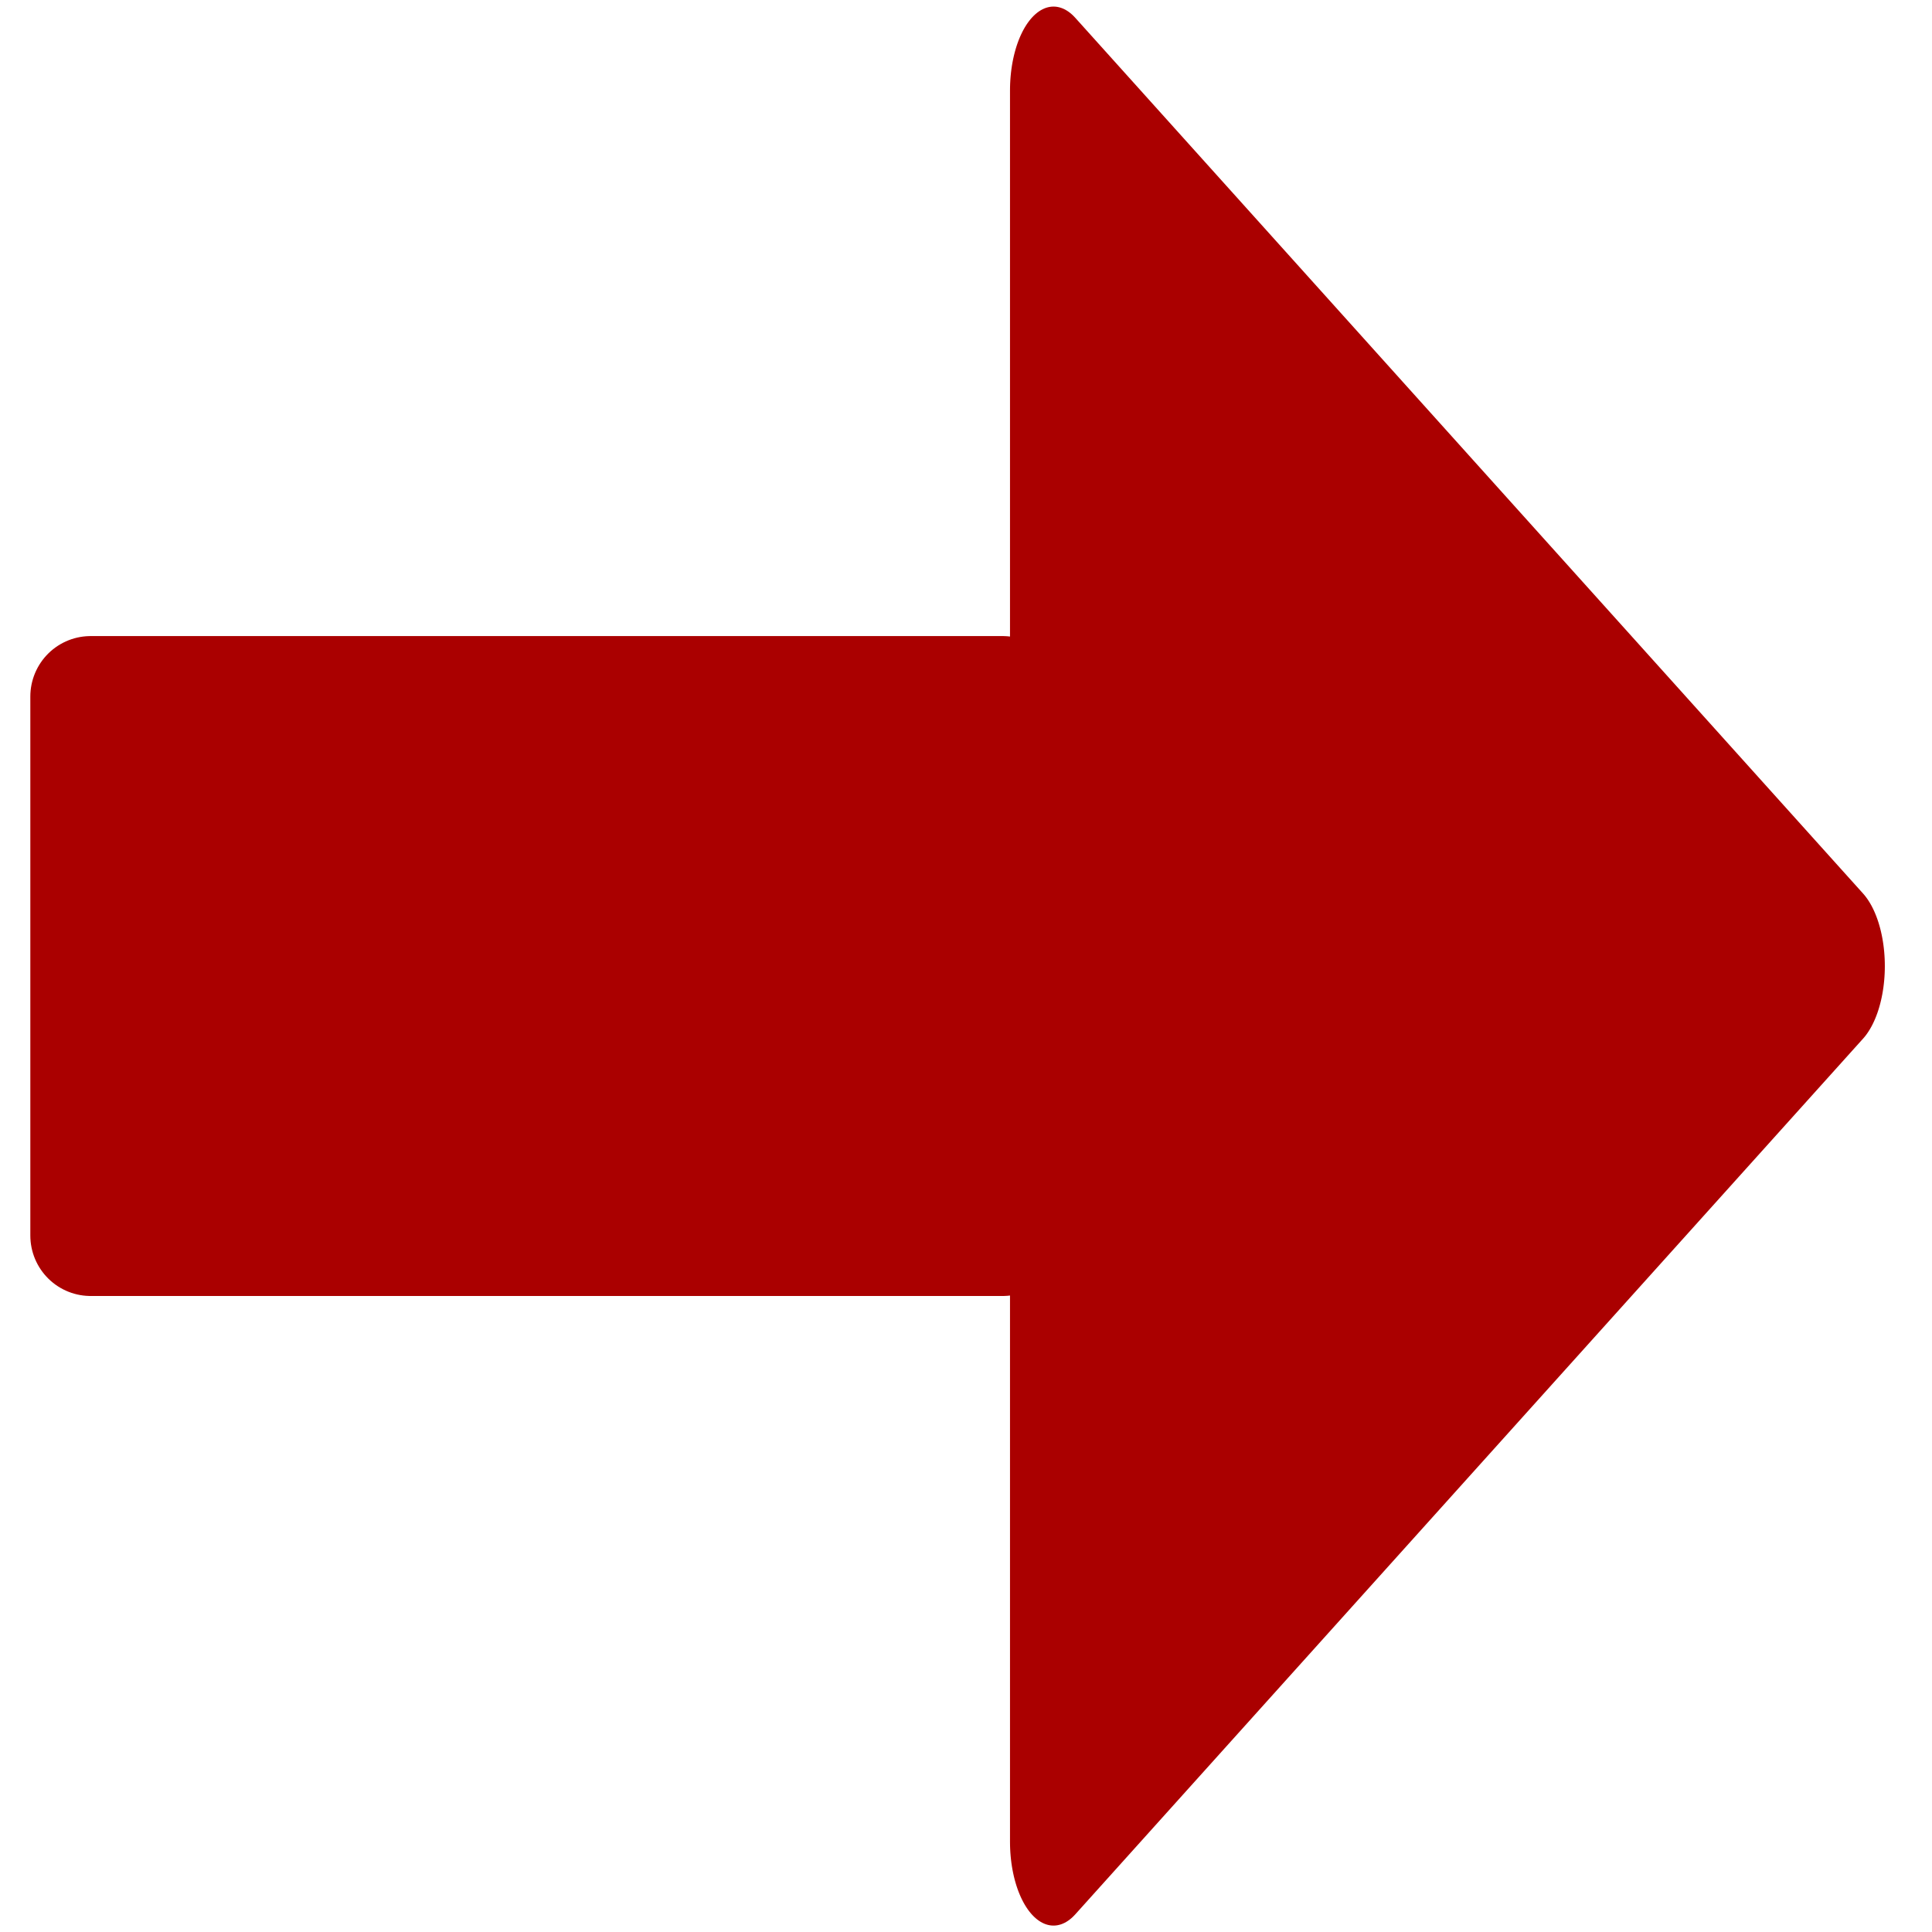 <?xml version="1.0" encoding="UTF-8" standalone="no"?>
<!-- Created with Inkscape (http://www.inkscape.org/) -->

<svg
   xmlns:dc="http://purl.org/dc/elements/1.1/"
   xmlns:cc="http://creativecommons.org/ns#"
   xmlns:rdf="http://www.w3.org/1999/02/22-rdf-syntax-ns#"
   xmlns:svg="http://www.w3.org/2000/svg"
   xmlns="http://www.w3.org/2000/svg"
   xmlns:sodipodi="http://sodipodi.sourceforge.net/DTD/sodipodi-0.dtd"
   xmlns:inkscape="http://www.inkscape.org/namespaces/inkscape"
   width="32px"
   height="32px"
   id="svg2985"
   version="1.1"
   inkscape:version="0.48.2 r9819"
   sodipodi:docname="forward.svg">
  <sodipodi:namedview
     id="base"
     pagecolor="#ffffff"
     bordercolor="#666666"
     borderopacity="1.0"
     inkscape:pageopacity="0.0"
     inkscape:pageshadow="2"
     inkscape:zoom="7.9999996"
     inkscape:cx="29.869586"
     inkscape:cy="24.743193"
     inkscape:current-layer="layer1"
     showgrid="true"
     inkscape:grid-bbox="true"
     inkscape:document-units="px"
     inkscape:window-width="1680"
     inkscape:window-height="1001"
     inkscape:window-x="0"
     inkscape:window-y="25"
     inkscape:window-maximized="1" />
  <defs
     id="defs2987">
    <marker
       inkscape:stockid="TriangleOutM"
       orient="auto"
       refY="0.0"
       refX="0.0"
       id="TriangleOutM"
       style="overflow:visible">
      <path
         id="path4055"
         d="M 5.77,0.0 L -2.88,5.0 L -2.88,-5.0 L 5.77,0.0 z "
         style="fill-rule:evenodd;stroke:#000000;stroke-width:1.0pt;marker-start:none"
         transform="scale(0.4)" />
    </marker>
    <marker
       inkscape:stockid="Arrow2Mend"
       orient="auto"
       refY="0.0"
       refX="0.0"
       id="Arrow2Mend"
       style="overflow:visible;">
      <path
         id="path3936"
         style="font-size:12.0;fill-rule:evenodd;stroke-width:0.625;stroke-linejoin:round;"
         d="M 8.719,4.034 L -2.207,0.016 L 8.719,-4.002 C 6.973,-1.63 6.983,1.616 8.719,4.034 z "
         transform="scale(0.6) rotate(180) translate(0,0)" />
    </marker>
    <marker
       inkscape:stockid="TriangleOutMY"
       orient="auto"
       refY="0.0"
       refX="0.0"
       id="TriangleOutMY"
       style="overflow:visible">
      <path
         id="path5271"
         d="M 5.77,0.0 L -2.88,5.0 L -2.88,-5.0 L 5.77,0.0 z "
         style="marker-start:none;stroke:#aa0000;stroke-width:1.0pt;fill:#aa0000;fill-rule:evenodd"
         transform="scale(0.4)" />
    </marker>
    <marker
       inkscape:stockid="TriangleOutMH"
       orient="auto"
       refY="0.0"
       refX="0.0"
       id="TriangleOutMH"
       style="overflow:visible">
      <path
         id="path4022"
         d="M 5.77,0.0 L -2.88,5.0 L -2.88,-5.0 L 5.77,0.0 z "
         style="marker-start:none;stroke:#aa0000;stroke-width:1.0pt;fill:#aa0000;fill-rule:evenodd"
         transform="scale(0.4)" />
    </marker>
  </defs>
  <g
     id="layer1"
     inkscape:label="Layer 1"
     inkscape:groupmode="layer">
    <g
       id="g4634"
       transform="matrix(-0.997,0,0,-1,32.016,32)">
      <path
         inkscape:transform-center-x="1.9360024"
         transform="matrix(0,-0.668,0.348,0,14.799,19.187)"
         d="m 26.487,-0.542 -21.714,-9e-8 -21.714,-10e-8 L -6.084,-19.346 4.773,-38.151 15.63,-19.346 z"
         inkscape:randomized="0"
         inkscape:rounded="0"
         inkscape:flatsided="false"
         sodipodi:arg2="1.5707963"
         sodipodi:arg1="0.52359878"
         sodipodi:r2="12.53651"
         sodipodi:r1="25.073021"
         sodipodi:cy="-13.07806"
         sodipodi:cx="4.7729712"
         sodipodi:sides="3"
         id="path4552"
         style="fill:#aa0000;fill-opacity:1;stroke:#aa0000;stroke-width:4.154;stroke-linecap:round;stroke-linejoin:round;stroke-miterlimit:4;stroke-opacity:1;stroke-dasharray:none"
         sodipodi:type="star" />
      <rect
         y="11.536"
         x="15.454"
         height="8.927"
         width="15.153"
         id="rect4554"
         style="fill:#aa0000;fill-opacity:1;stroke:#aa0000;stroke-width:2.003;stroke-linecap:round;stroke-linejoin:round;stroke-miterlimit:4;stroke-opacity:1;stroke-dasharray:none" />
    </g>
  </g>
</svg>
